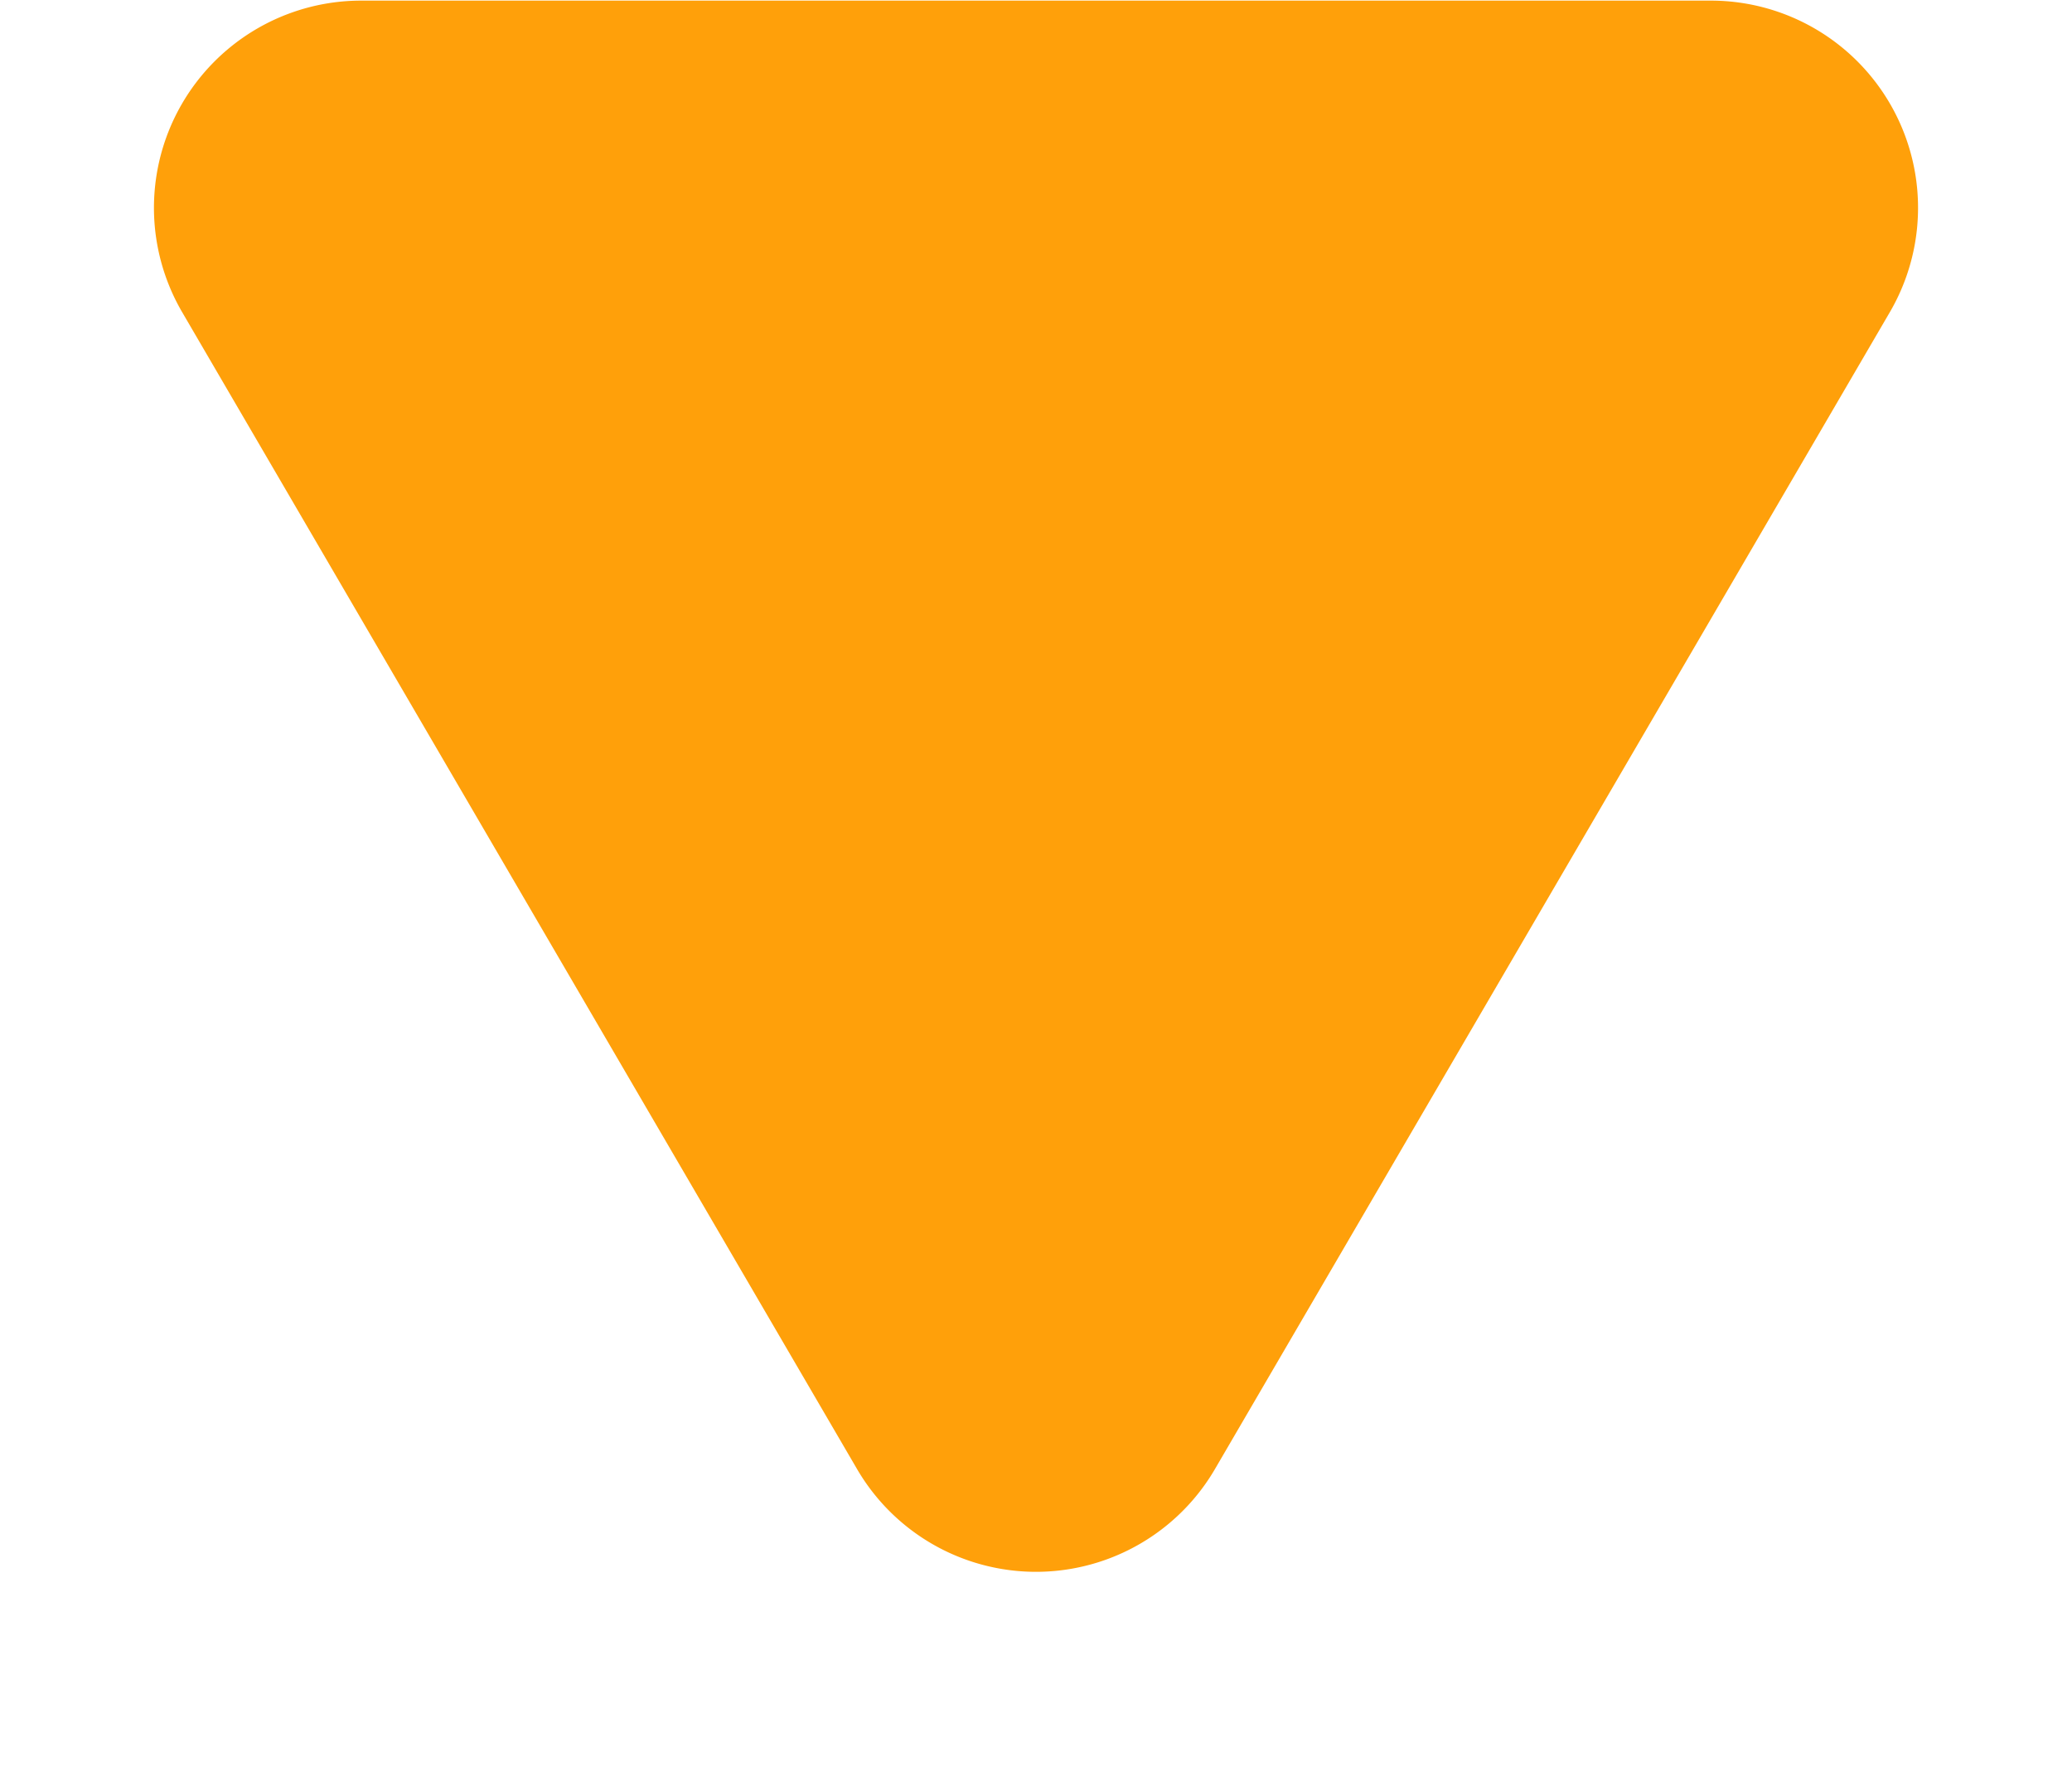 <svg xmlns="http://www.w3.org/2000/svg" width="10" height="8.571" viewBox="0 0 10 8.571">
  <path id="Polygon_13" data-name="Polygon 13" d="M4.136,1.481a1,1,0,0,1,1.728,0L9.123,7.068a1,1,0,0,1-.864,1.5H1.741a1,1,0,0,1-.864-1.5Z" transform="translate(10 8.571) rotate(180)" fill="#ffa00a"/>
</svg>

